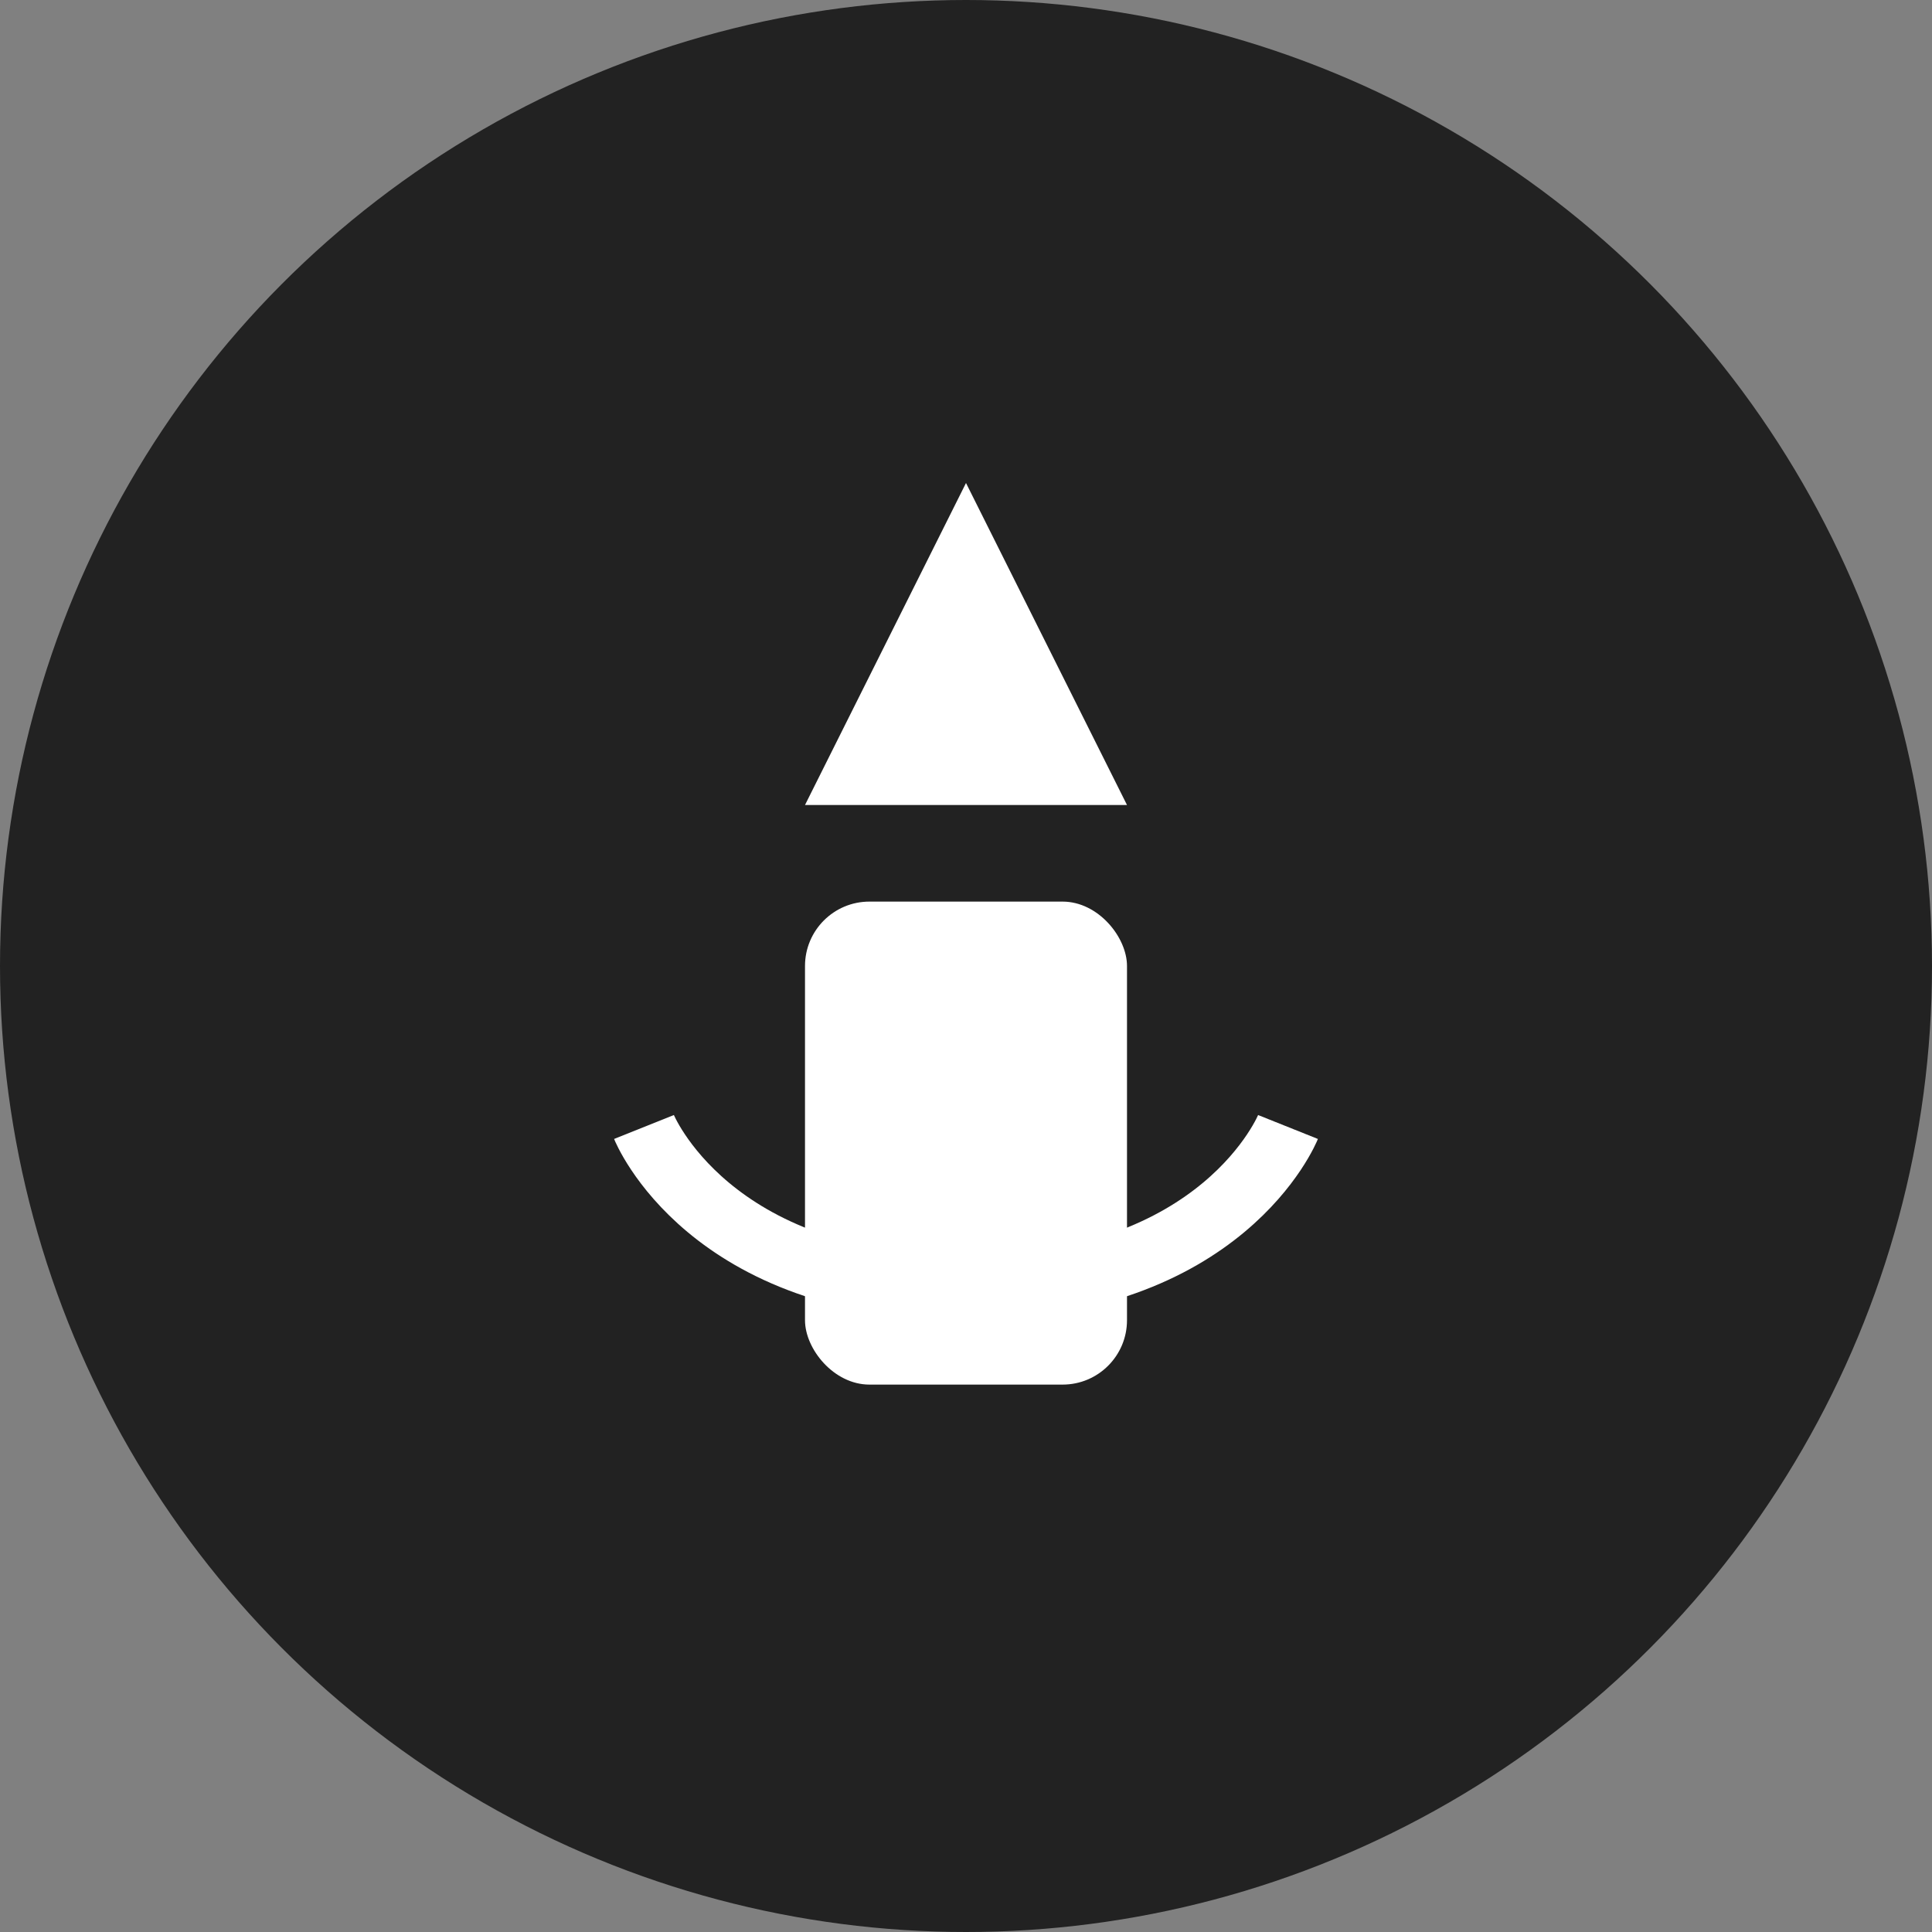 <?xml version="1.0" encoding="UTF-8"?>
<svg width="60" height="60" viewBox="0 0 60 60" fill="none" xmlns="http://www.w3.org/2000/svg">
  <rect x="0" y="0" width="60" height="60" fill="#808080" stroke="none"/>
  <circle cx="30" cy="30" r="30" fill="#222222"/>
  <path d="M30 15L35 25H25L30 15Z" fill="white"/>
  <rect x="25" y="28" width="10" height="15" rx="2" fill="white"/>
  <path d="M20 35C20 35 22 40 30 40C38 40 40 35 40 35" stroke="white" stroke-width="2"/>
</svg> 